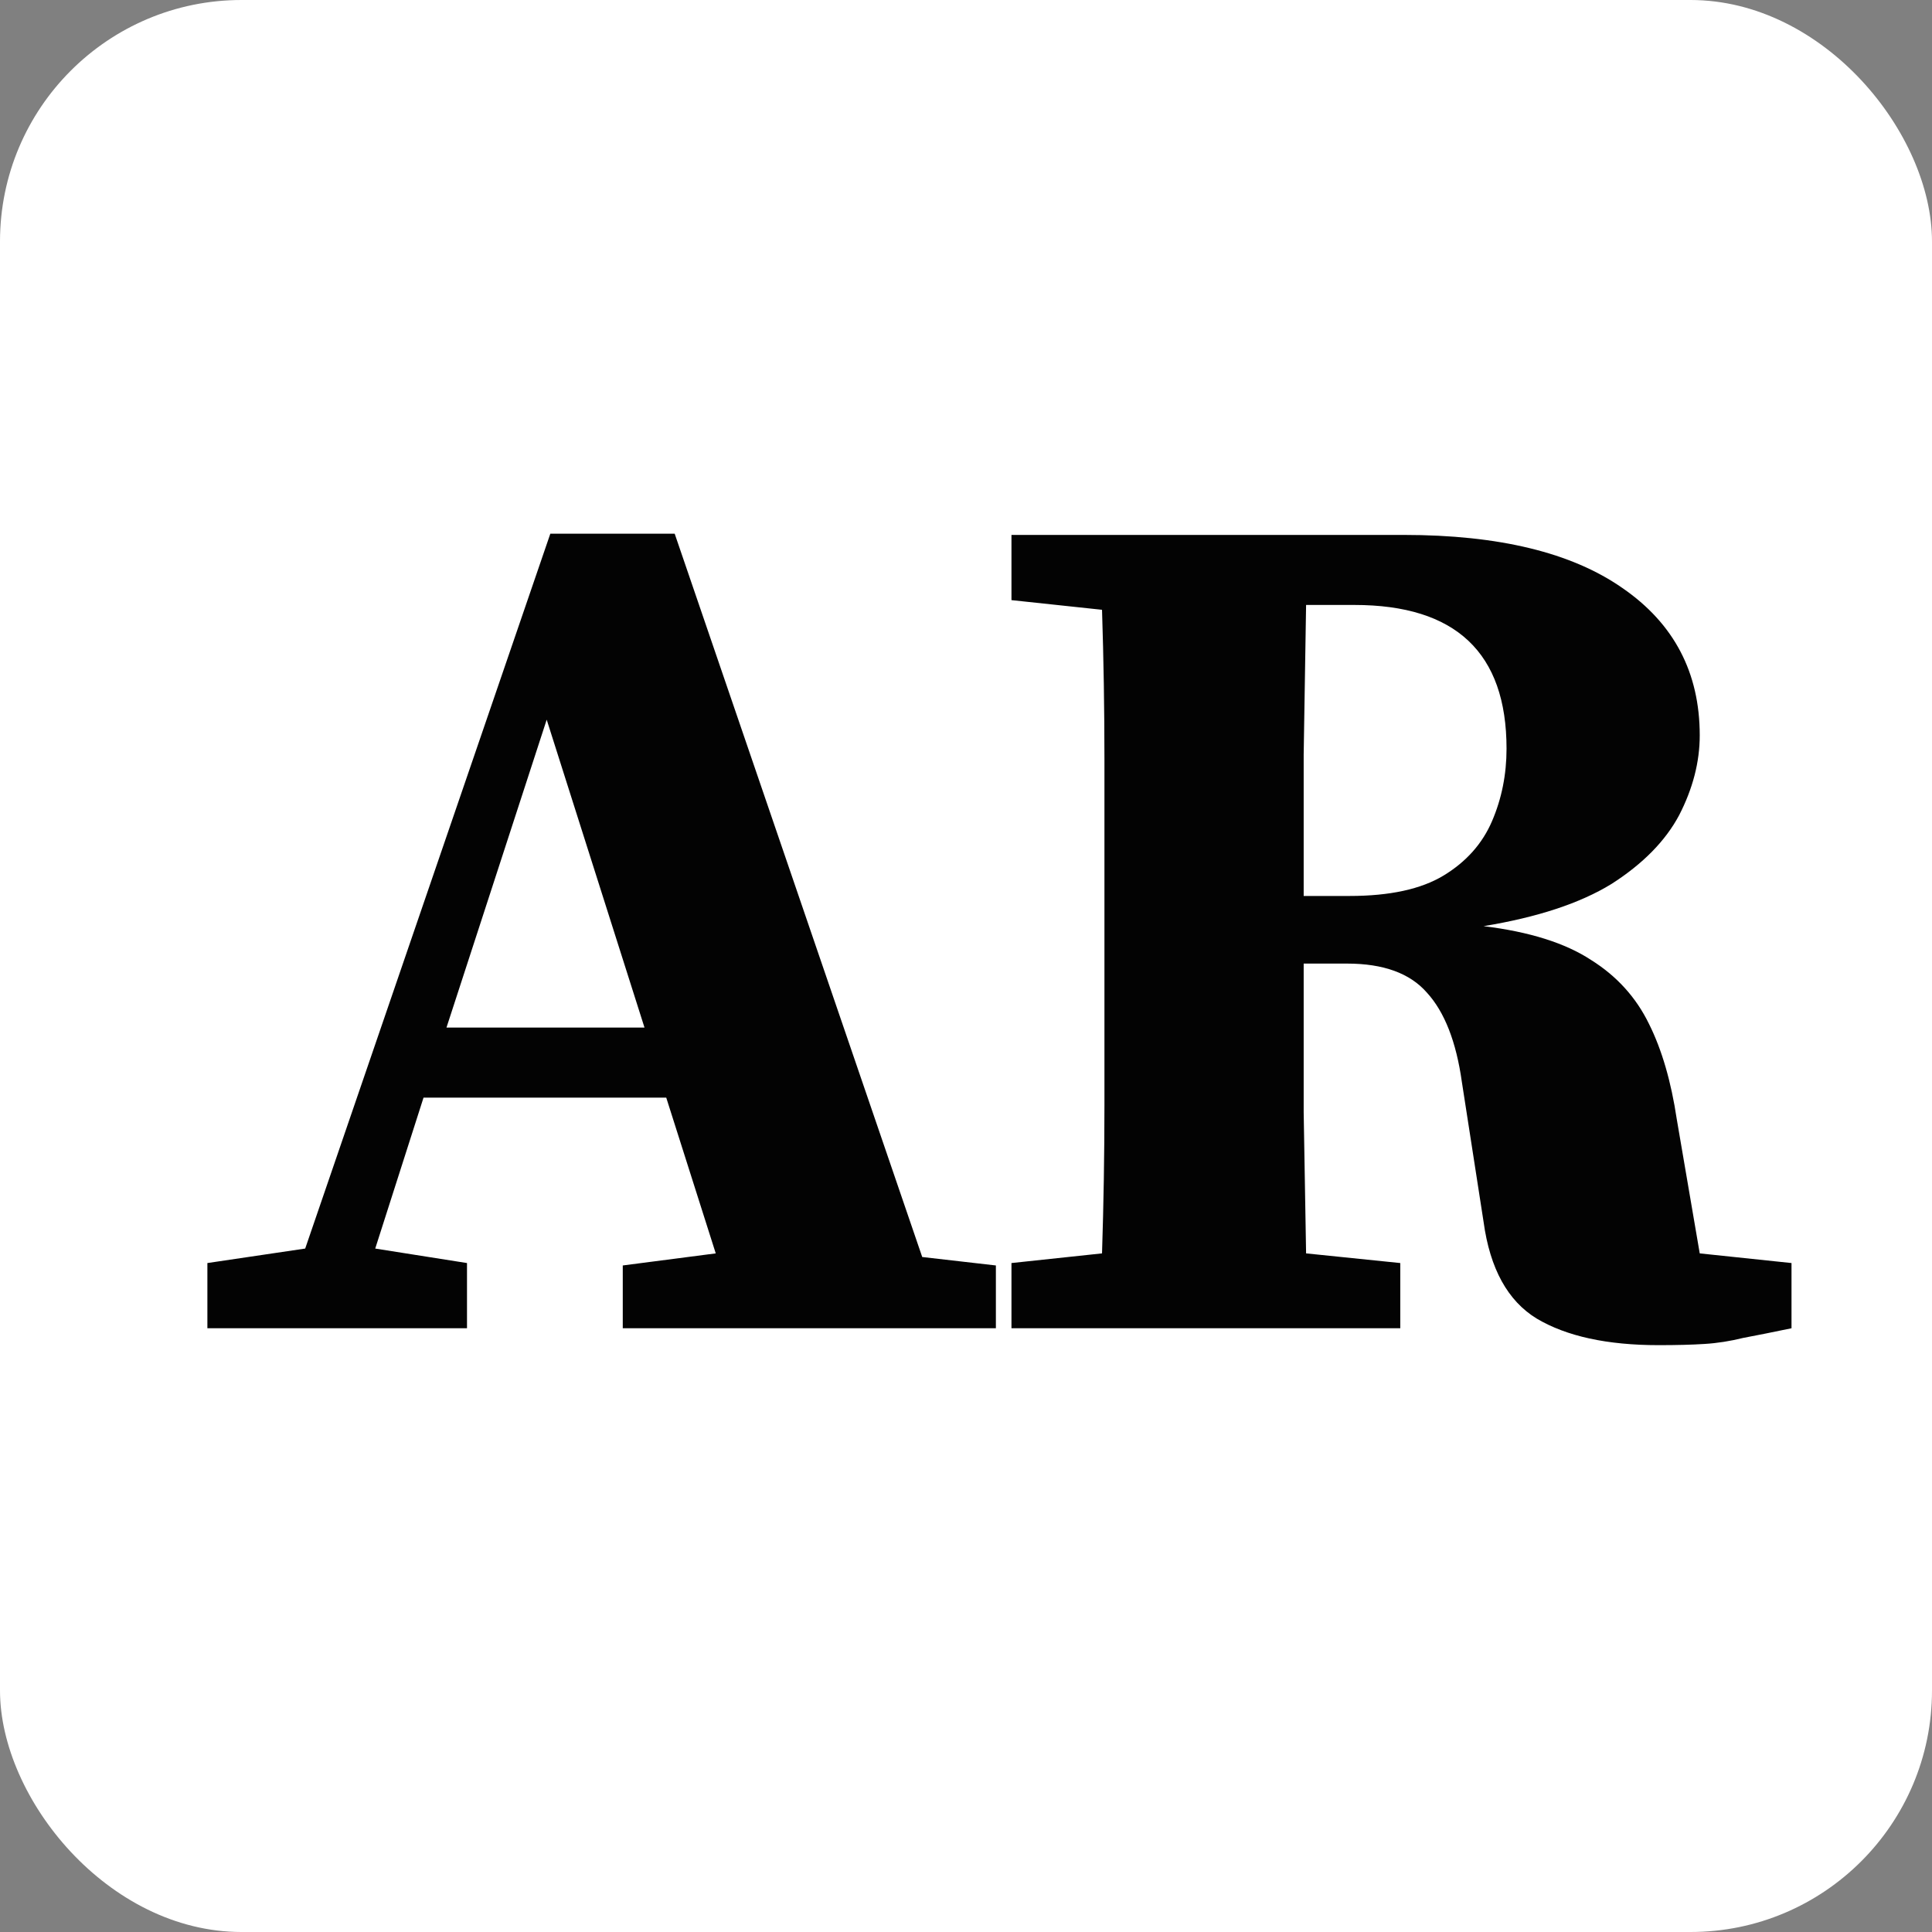 <svg width="32" height="32" viewBox="0 0 32 32" fill="none" xmlns="http://www.w3.org/2000/svg">
<rect x="0" y="0" width="32" height="32" fill="#808080" stroke="none"/>
<rect width="32" height="32" rx="4" fill="white"/>
<path d="M9.055 11.92L7.395 17.02H10.675L9.055 11.92ZM3.435 22V20.92L5.055 20.68L9.115 8.84H11.175L15.275 20.82L16.495 20.96V22H10.315V20.96L11.855 20.76L11.035 18.18H7.015L6.215 20.68L7.735 20.92V22H3.435ZM22.433 10.02H21.633C21.619 10.847 21.606 11.673 21.593 12.5C21.593 13.313 21.593 14.093 21.593 14.84H22.353C23.019 14.84 23.539 14.727 23.913 14.5C24.286 14.273 24.553 13.973 24.713 13.6C24.873 13.227 24.953 12.827 24.953 12.4C24.953 10.813 24.113 10.02 22.433 10.02ZM16.753 9.94V8.86H23.253C24.826 8.86 26.033 9.153 26.873 9.74C27.726 10.327 28.153 11.14 28.153 12.18C28.153 12.62 28.039 13.06 27.813 13.5C27.586 13.927 27.213 14.307 26.693 14.64C26.173 14.96 25.466 15.193 24.573 15.34C25.333 15.433 25.926 15.62 26.353 15.9C26.779 16.167 27.099 16.52 27.313 16.96C27.526 17.387 27.679 17.913 27.773 18.54L28.153 20.76L29.673 20.92V22C29.353 22.067 29.086 22.12 28.873 22.16C28.659 22.213 28.446 22.247 28.233 22.26C28.033 22.273 27.779 22.28 27.473 22.28C26.619 22.28 25.946 22.133 25.453 21.84C24.973 21.547 24.679 21.013 24.573 20.24L24.213 17.92C24.119 17.253 23.926 16.76 23.633 16.44C23.353 16.12 22.913 15.96 22.313 15.96H21.593C21.593 16.813 21.593 17.633 21.593 18.42C21.606 19.207 21.619 19.987 21.633 20.76L23.193 20.92V22H16.753V20.92L18.253 20.76C18.279 19.947 18.293 19.127 18.293 18.3C18.293 17.473 18.293 16.64 18.293 15.8V15.06C18.293 14.233 18.293 13.407 18.293 12.58C18.293 11.74 18.279 10.913 18.253 10.1L16.753 9.94Z" fill="#030303"/>
</svg>
